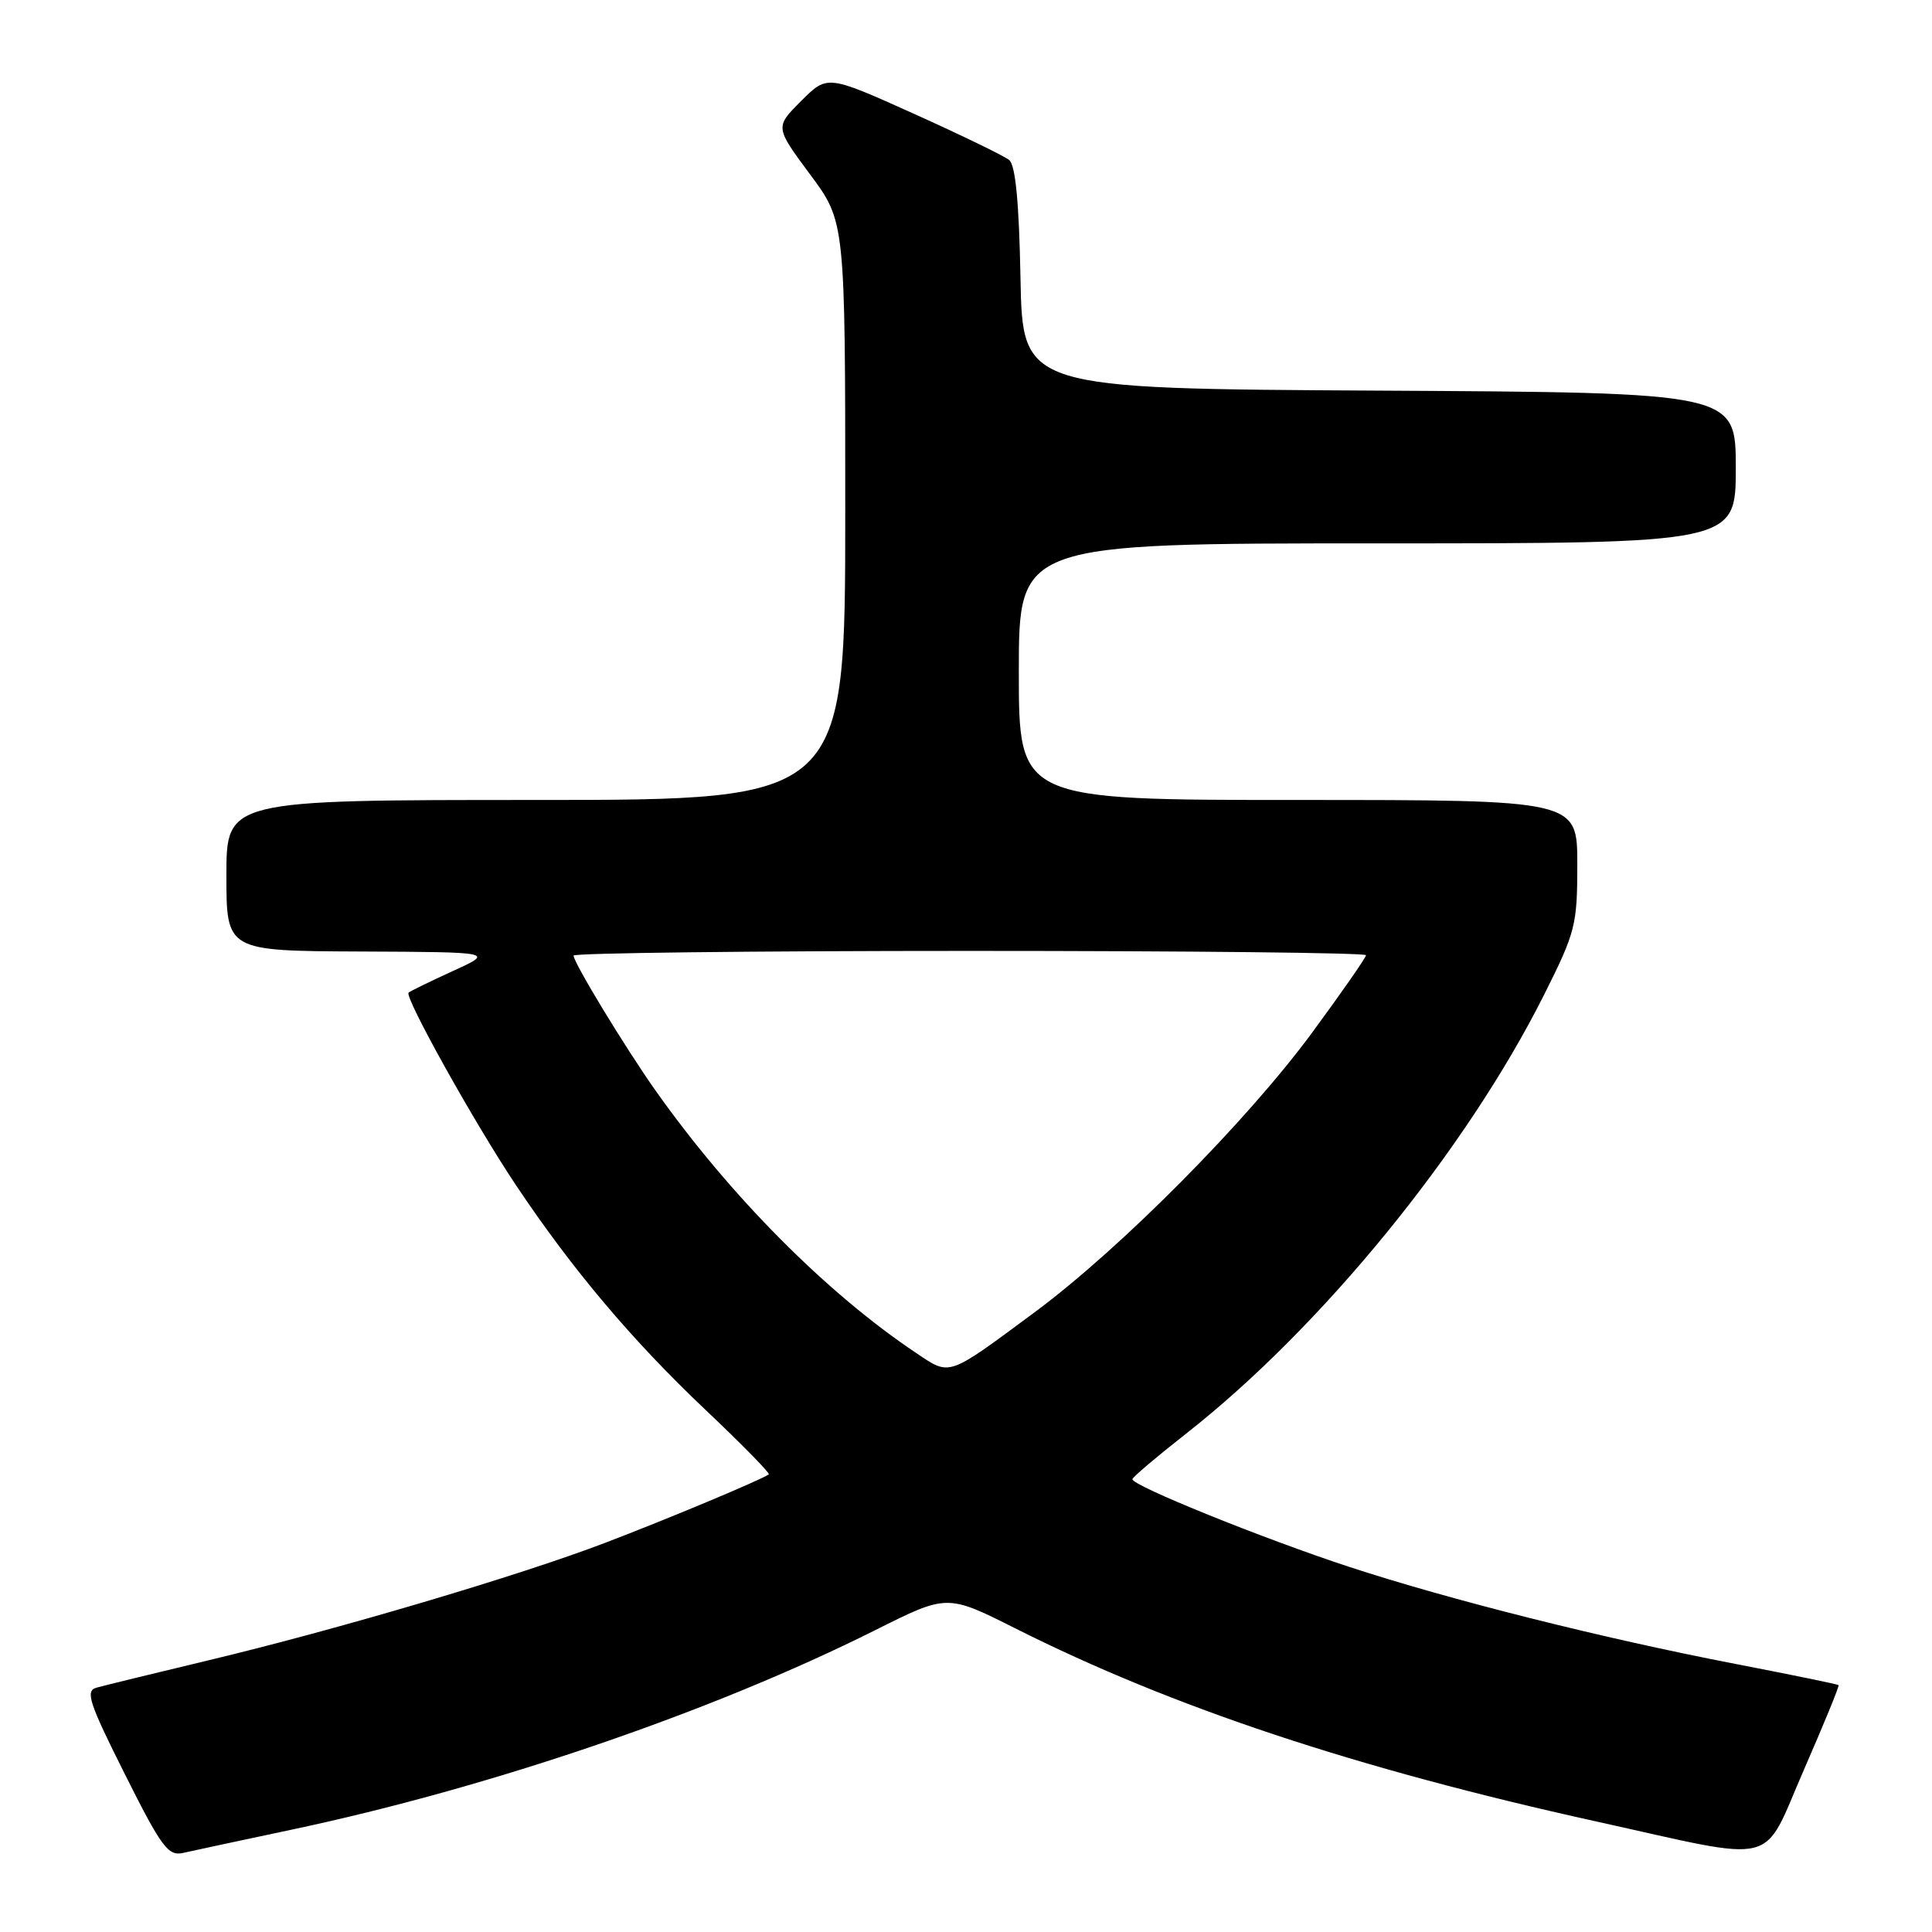 <?xml version="1.0" encoding="UTF-8" standalone="no"?>
<!DOCTYPE svg PUBLIC "-//W3C//DTD SVG 1.1//EN" "http://www.w3.org/Graphics/SVG/1.1/DTD/svg11.dtd" >
<svg xmlns="http://www.w3.org/2000/svg" xmlns:xlink="http://www.w3.org/1999/xlink" version="1.1" viewBox="0 0 256 256">
 <g >
 <path fill="currentColor"
d=" M 38.50 242.47 C 64.99 236.87 94.34 226.84 116.00 215.99 C 125.50 211.23 125.50 211.23 134.50 215.75 C 155.35 226.24 179.71 234.33 211.50 241.35 C 236.13 246.79 233.36 247.48 239.03 234.50 C 241.67 228.45 243.74 223.41 243.62 223.29 C 243.51 223.17 237.36 221.91 229.96 220.48 C 212.37 217.08 192.14 212.00 178.78 207.62 C 167.40 203.89 149.97 196.84 150.05 196.00 C 150.08 195.72 153.26 193.03 157.12 190.00 C 175.07 175.94 194.21 152.48 204.57 131.87 C 208.77 123.49 209.00 122.60 209.00 114.52 C 209.00 106.00 209.00 106.00 172.00 106.00 C 135.00 106.00 135.00 106.00 135.00 89.00 C 135.00 72.00 135.00 72.00 182.50 72.00 C 230.00 72.00 230.00 72.00 230.00 62.01 C 230.00 52.02 230.00 52.02 182.75 51.76 C 135.50 51.50 135.50 51.50 135.22 36.85 C 135.03 26.80 134.56 21.89 133.72 21.20 C 133.05 20.66 127.35 17.89 121.06 15.06 C 109.62 9.91 109.62 9.91 106.16 13.38 C 102.69 16.84 102.69 16.84 107.34 23.11 C 112.00 29.38 112.00 29.38 112.00 67.69 C 112.00 106.00 112.00 106.00 71.00 106.00 C 30.00 106.00 30.00 106.00 30.00 116.00 C 30.00 126.00 30.00 126.00 47.75 126.08 C 65.50 126.16 65.50 126.16 60.00 128.67 C 56.98 130.05 54.34 131.34 54.14 131.53 C 53.56 132.11 62.88 148.83 68.34 157.00 C 75.79 168.16 83.75 177.60 93.51 186.84 C 98.31 191.38 102.07 195.22 101.87 195.36 C 100.85 196.09 88.43 201.29 80.19 204.43 C 68.63 208.84 44.67 215.93 27.50 220.03 C 20.35 221.74 13.72 223.36 12.77 223.63 C 11.28 224.05 11.79 225.60 16.54 235.08 C 21.42 244.81 22.28 245.97 24.27 245.52 C 25.49 245.24 31.90 243.87 38.50 242.47 Z  M 121.41 179.29 C 109.50 171.32 96.74 158.47 86.86 144.50 C 82.84 138.81 76.00 127.55 76.00 126.62 C 76.00 126.28 99.62 126.00 128.50 126.00 C 157.38 126.00 181.00 126.25 181.00 126.57 C 181.00 126.88 177.79 131.49 173.87 136.82 C 165.19 148.60 148.46 165.46 137.11 173.87 C 125.43 182.52 125.96 182.33 121.41 179.29 Z "/>
</g>
</svg>